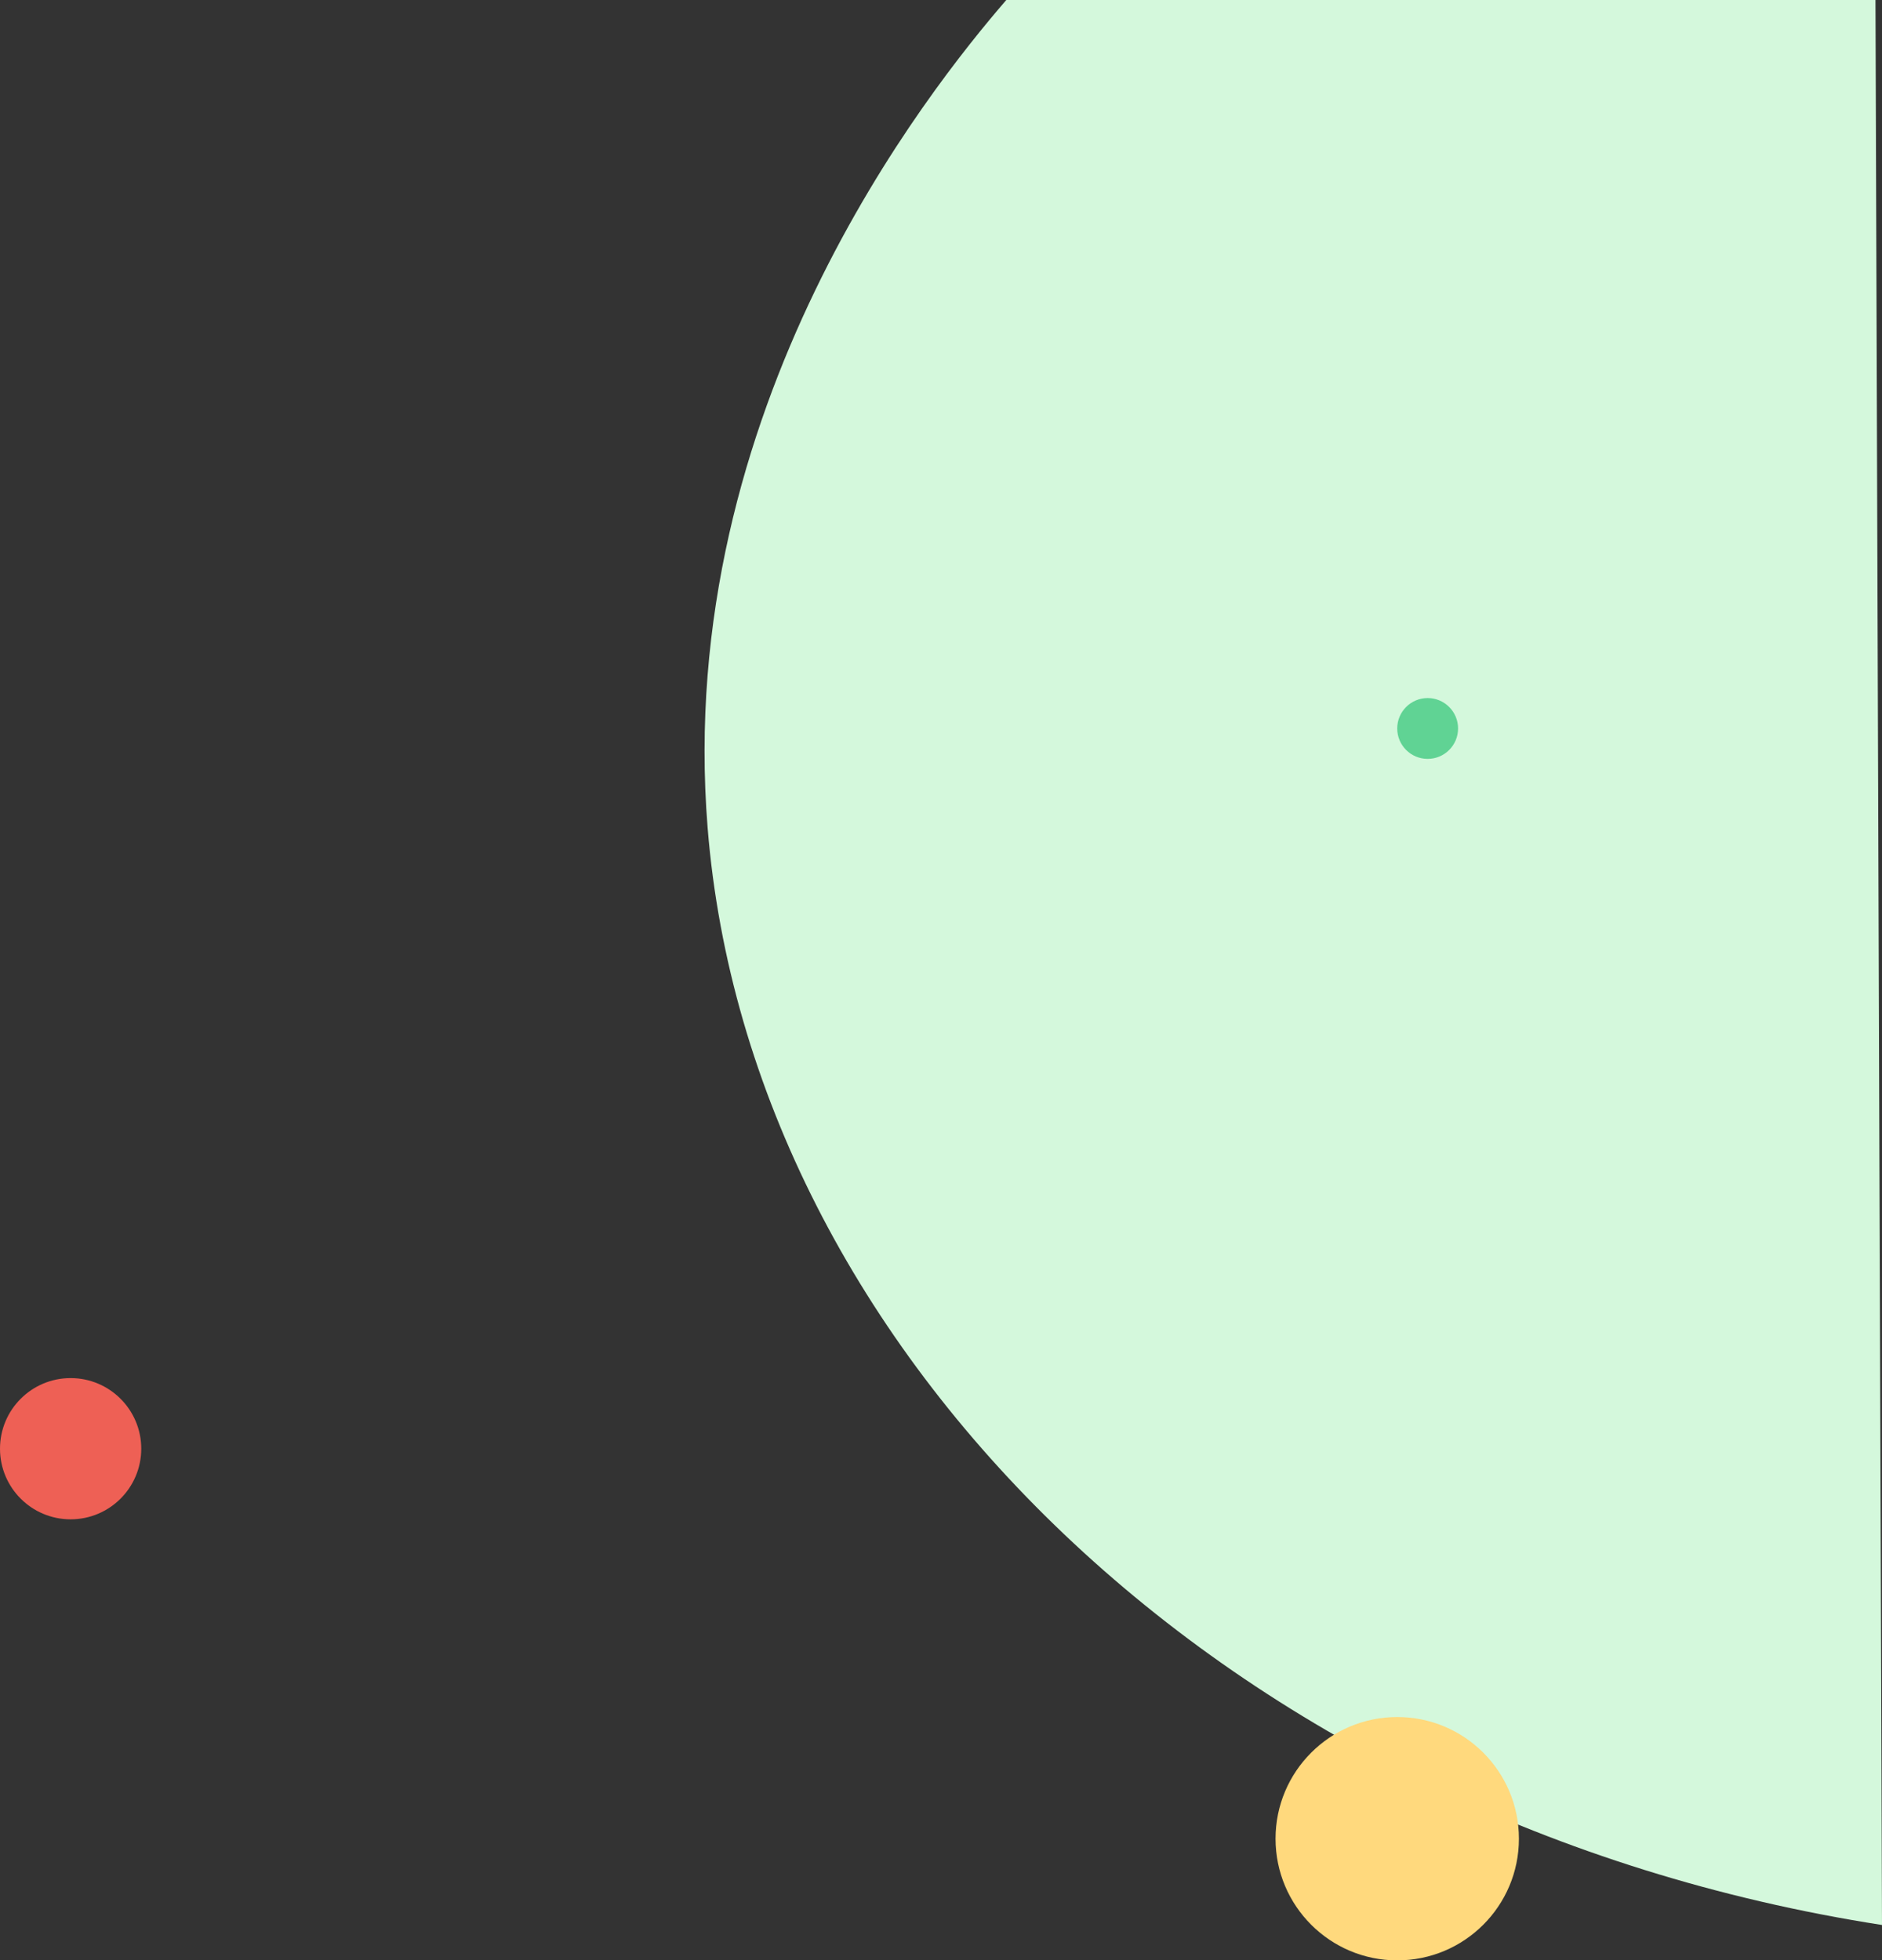 <svg id="Capa_1" data-name="Capa 1" xmlns="http://www.w3.org/2000/svg" viewBox="0 0 866.09 902.29"><rect x="0" y="0" width="866.09" height="902.29" fill="#333333" stroke="none"/><defs><style>.cls-1{fill:#d4f8dc;}.cls-2{fill:#ffd97d;}.cls-3{fill:#60d394;}.cls-4{fill:#ee6055;}</style></defs><path id="Trazado_4" data-name="Trazado 4" class="cls-1" d="M1520,0c-35.74,41.47-153,188-137.44,381.05C1402,622,1620.73,839,1923,886L1920,0Z" transform="translate(-1056.91)"/><circle id="Elipse_2" data-name="Elipse 2" class="cls-2" cx="643" cy="846.29" r="56"/><circle id="Elipse_3" data-name="Elipse 3" class="cls-3" cx="657" cy="335.29" r="14"/><circle id="Elipse_4" data-name="Elipse 4" class="cls-4" cx="32.5" cy="666.79" r="32.5"/></svg>